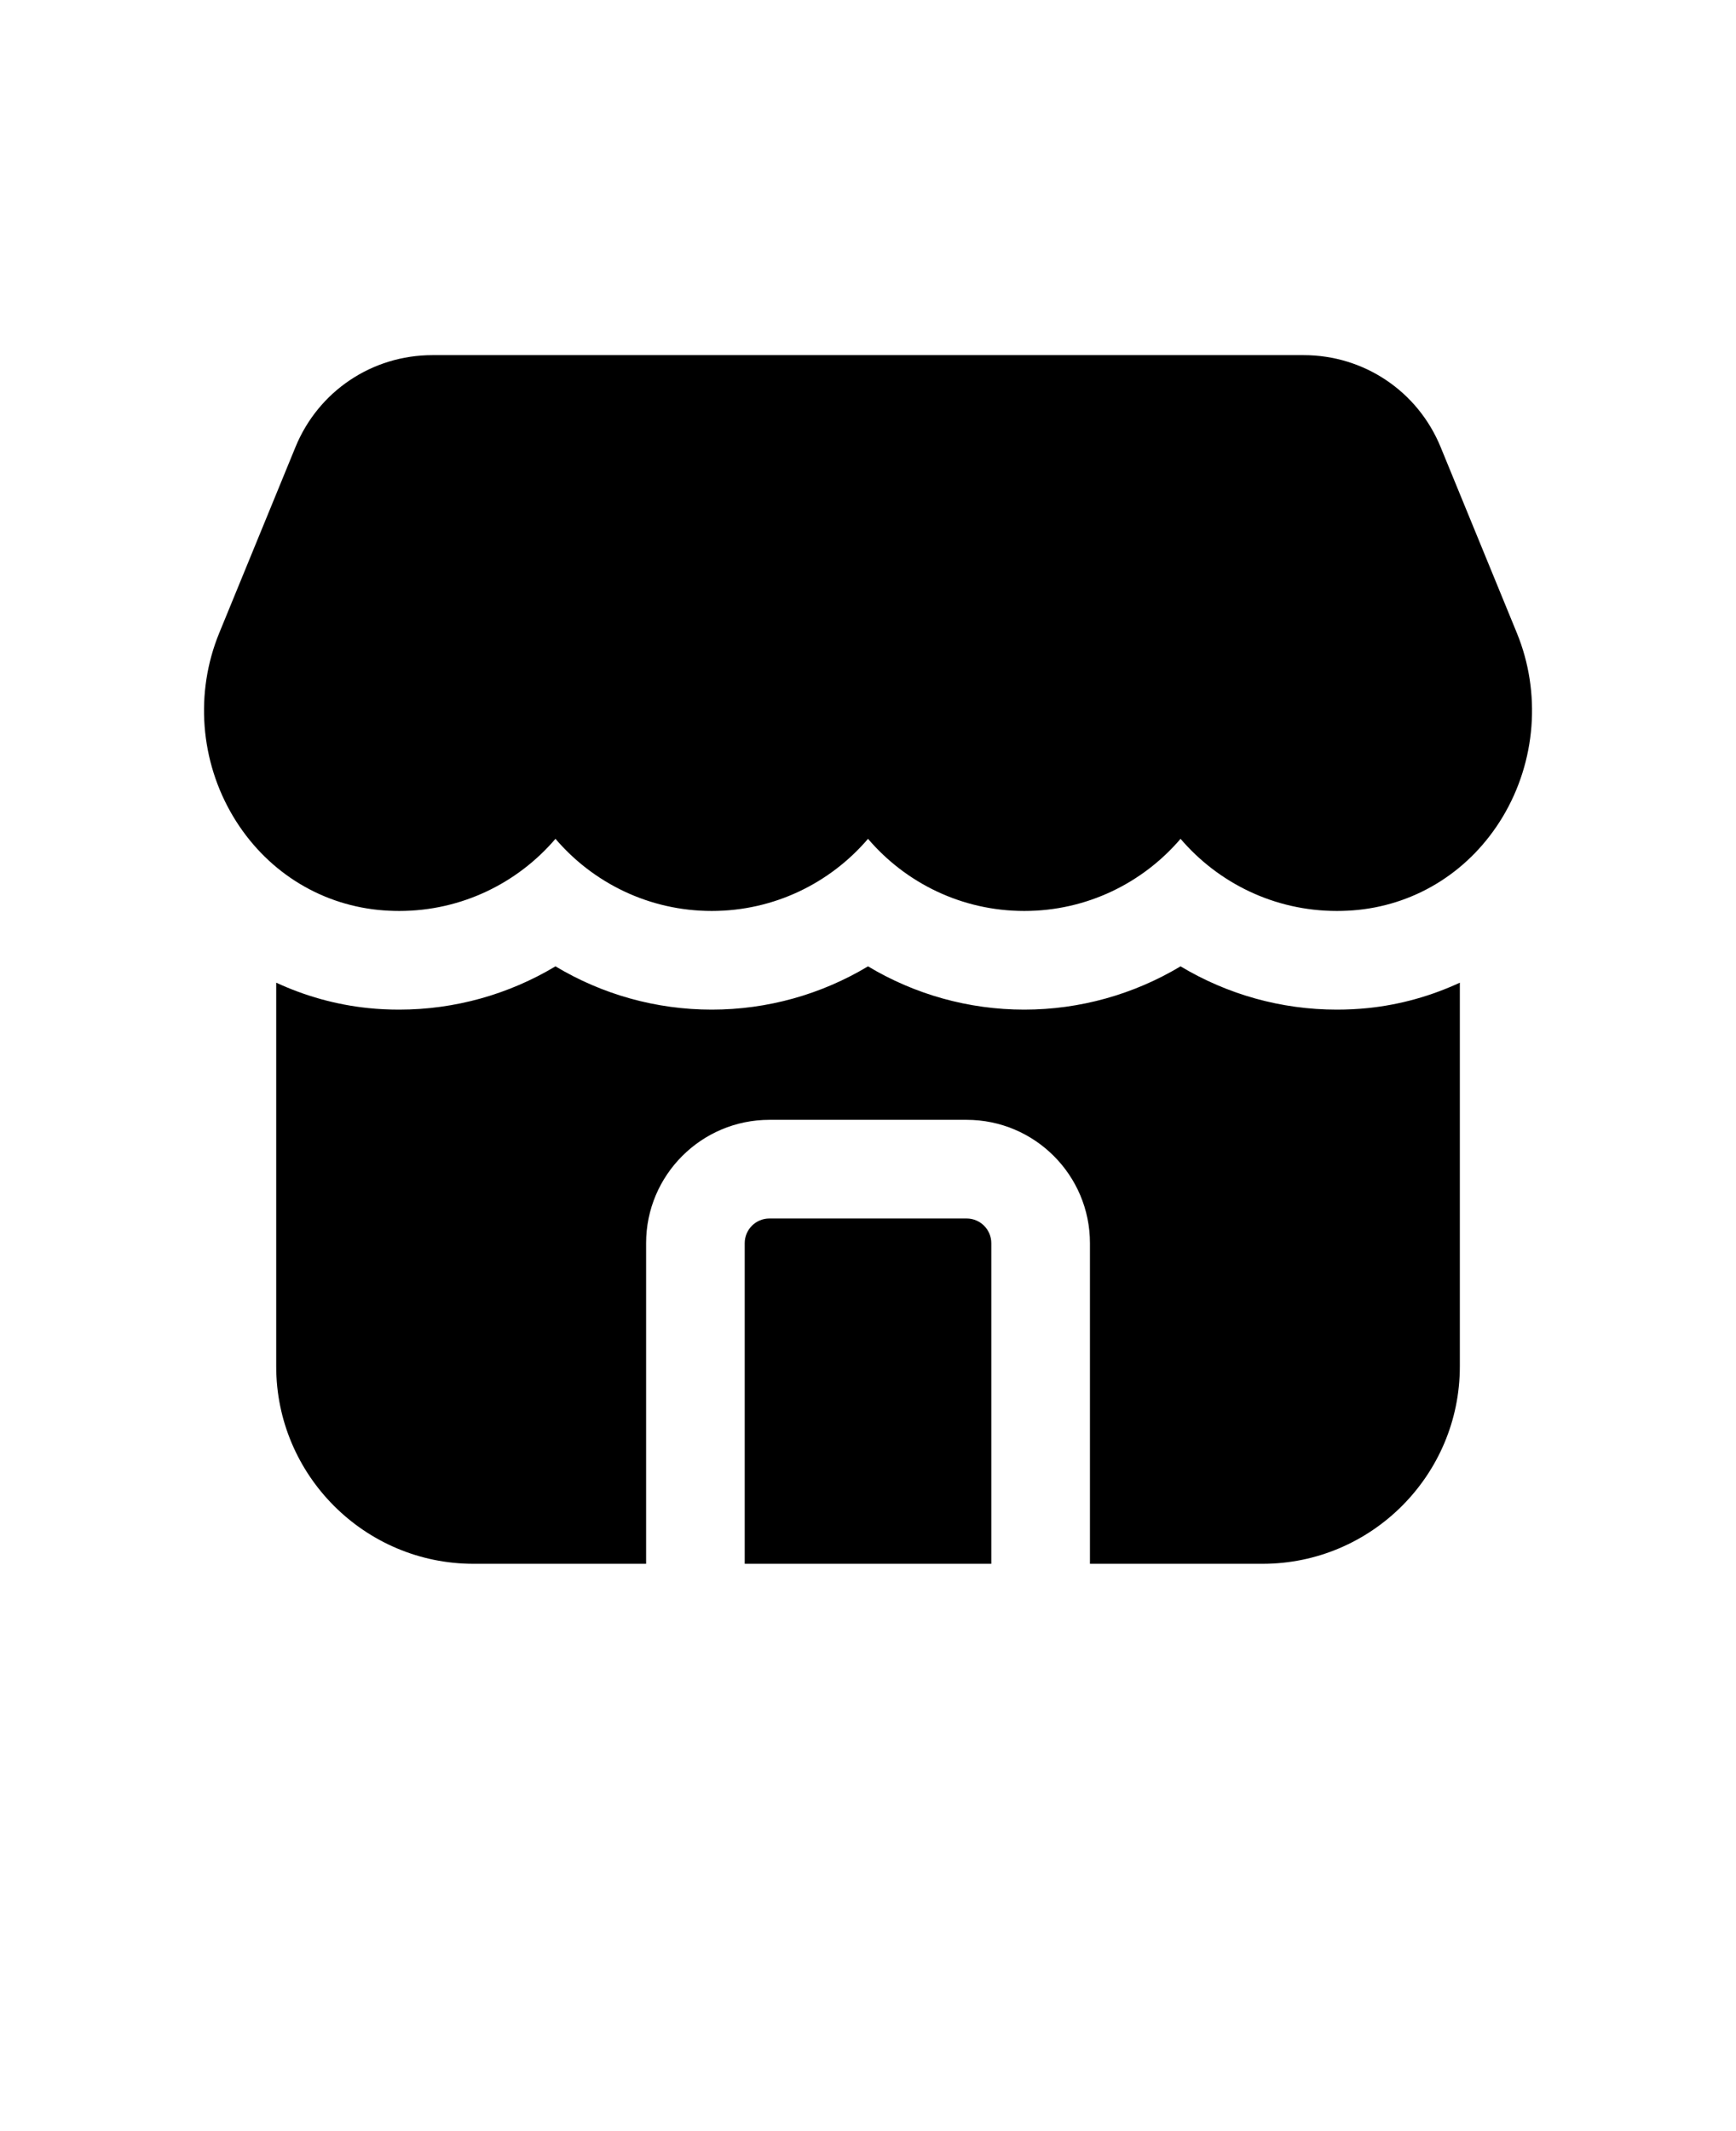 <svg xmlns="http://www.w3.org/2000/svg" version="1.1" viewBox="-5.0 -10.0 110.0 135.0">
 <g>
  <path d="m79.707 47.707c-3.957 0-7.512-1.773-9.902-4.57-2.391 2.797-5.945 4.57-9.902 4.57-3.961 0-7.512-1.773-9.902-4.57-2.391 2.797-5.945 4.57-9.902 4.57-3.957 0-7.512-1.773-9.902-4.57-2.391 2.797-5.945 4.57-9.902 4.57-0.445 0-0.891-0.023-1.328-0.066-3.82-0.391-7.164-2.539-9.184-5.906-2.106-3.512-2.441-7.863-0.891-11.637l4.832-11.781c1.449-3.535 4.852-5.82 8.676-5.82h55.207c3.82 0 7.227 2.285 8.676 5.82l4.832 11.781c1.547 3.773 1.211 8.125-0.891 11.637-2.016 3.363-5.363 5.516-9.18 5.906-0.438 0.043-0.883 0.066-1.328 0.066zm-63.094-28.203h0.016z"/>
  <path d="m56.25 67.188h-12.5c-0.863 0-1.562 0.703-1.562 1.562v20.312h15.625v-20.312c0-0.859-0.699-1.562-1.562-1.562z"/>
  <path d="m81.668 53.859c-0.648 0.066-1.301 0.098-1.961 0.098-3.531 0-6.941-0.965-9.902-2.742-2.961 1.773-6.375 2.742-9.902 2.742-3.531 0-6.941-0.965-9.902-2.742-2.961 1.777-6.371 2.742-9.902 2.742s-6.941-0.965-9.902-2.742c-2.961 1.773-6.371 2.742-9.902 2.742-0.66 0-1.312-0.031-1.957-0.098-2.059-0.211-4.019-0.77-5.836-1.609v24.312c0 6.891 5.609 12.5 12.5 12.5h10.938v-20.312c0-4.309 3.504-7.812 7.812-7.812h12.5c4.309 0 7.812 3.504 7.812 7.812v20.312h10.938c6.891 0 12.5-5.609 12.5-12.5v-24.312c-1.816 0.84-3.773 1.398-5.832 1.609z"/>
 </g>
</svg>